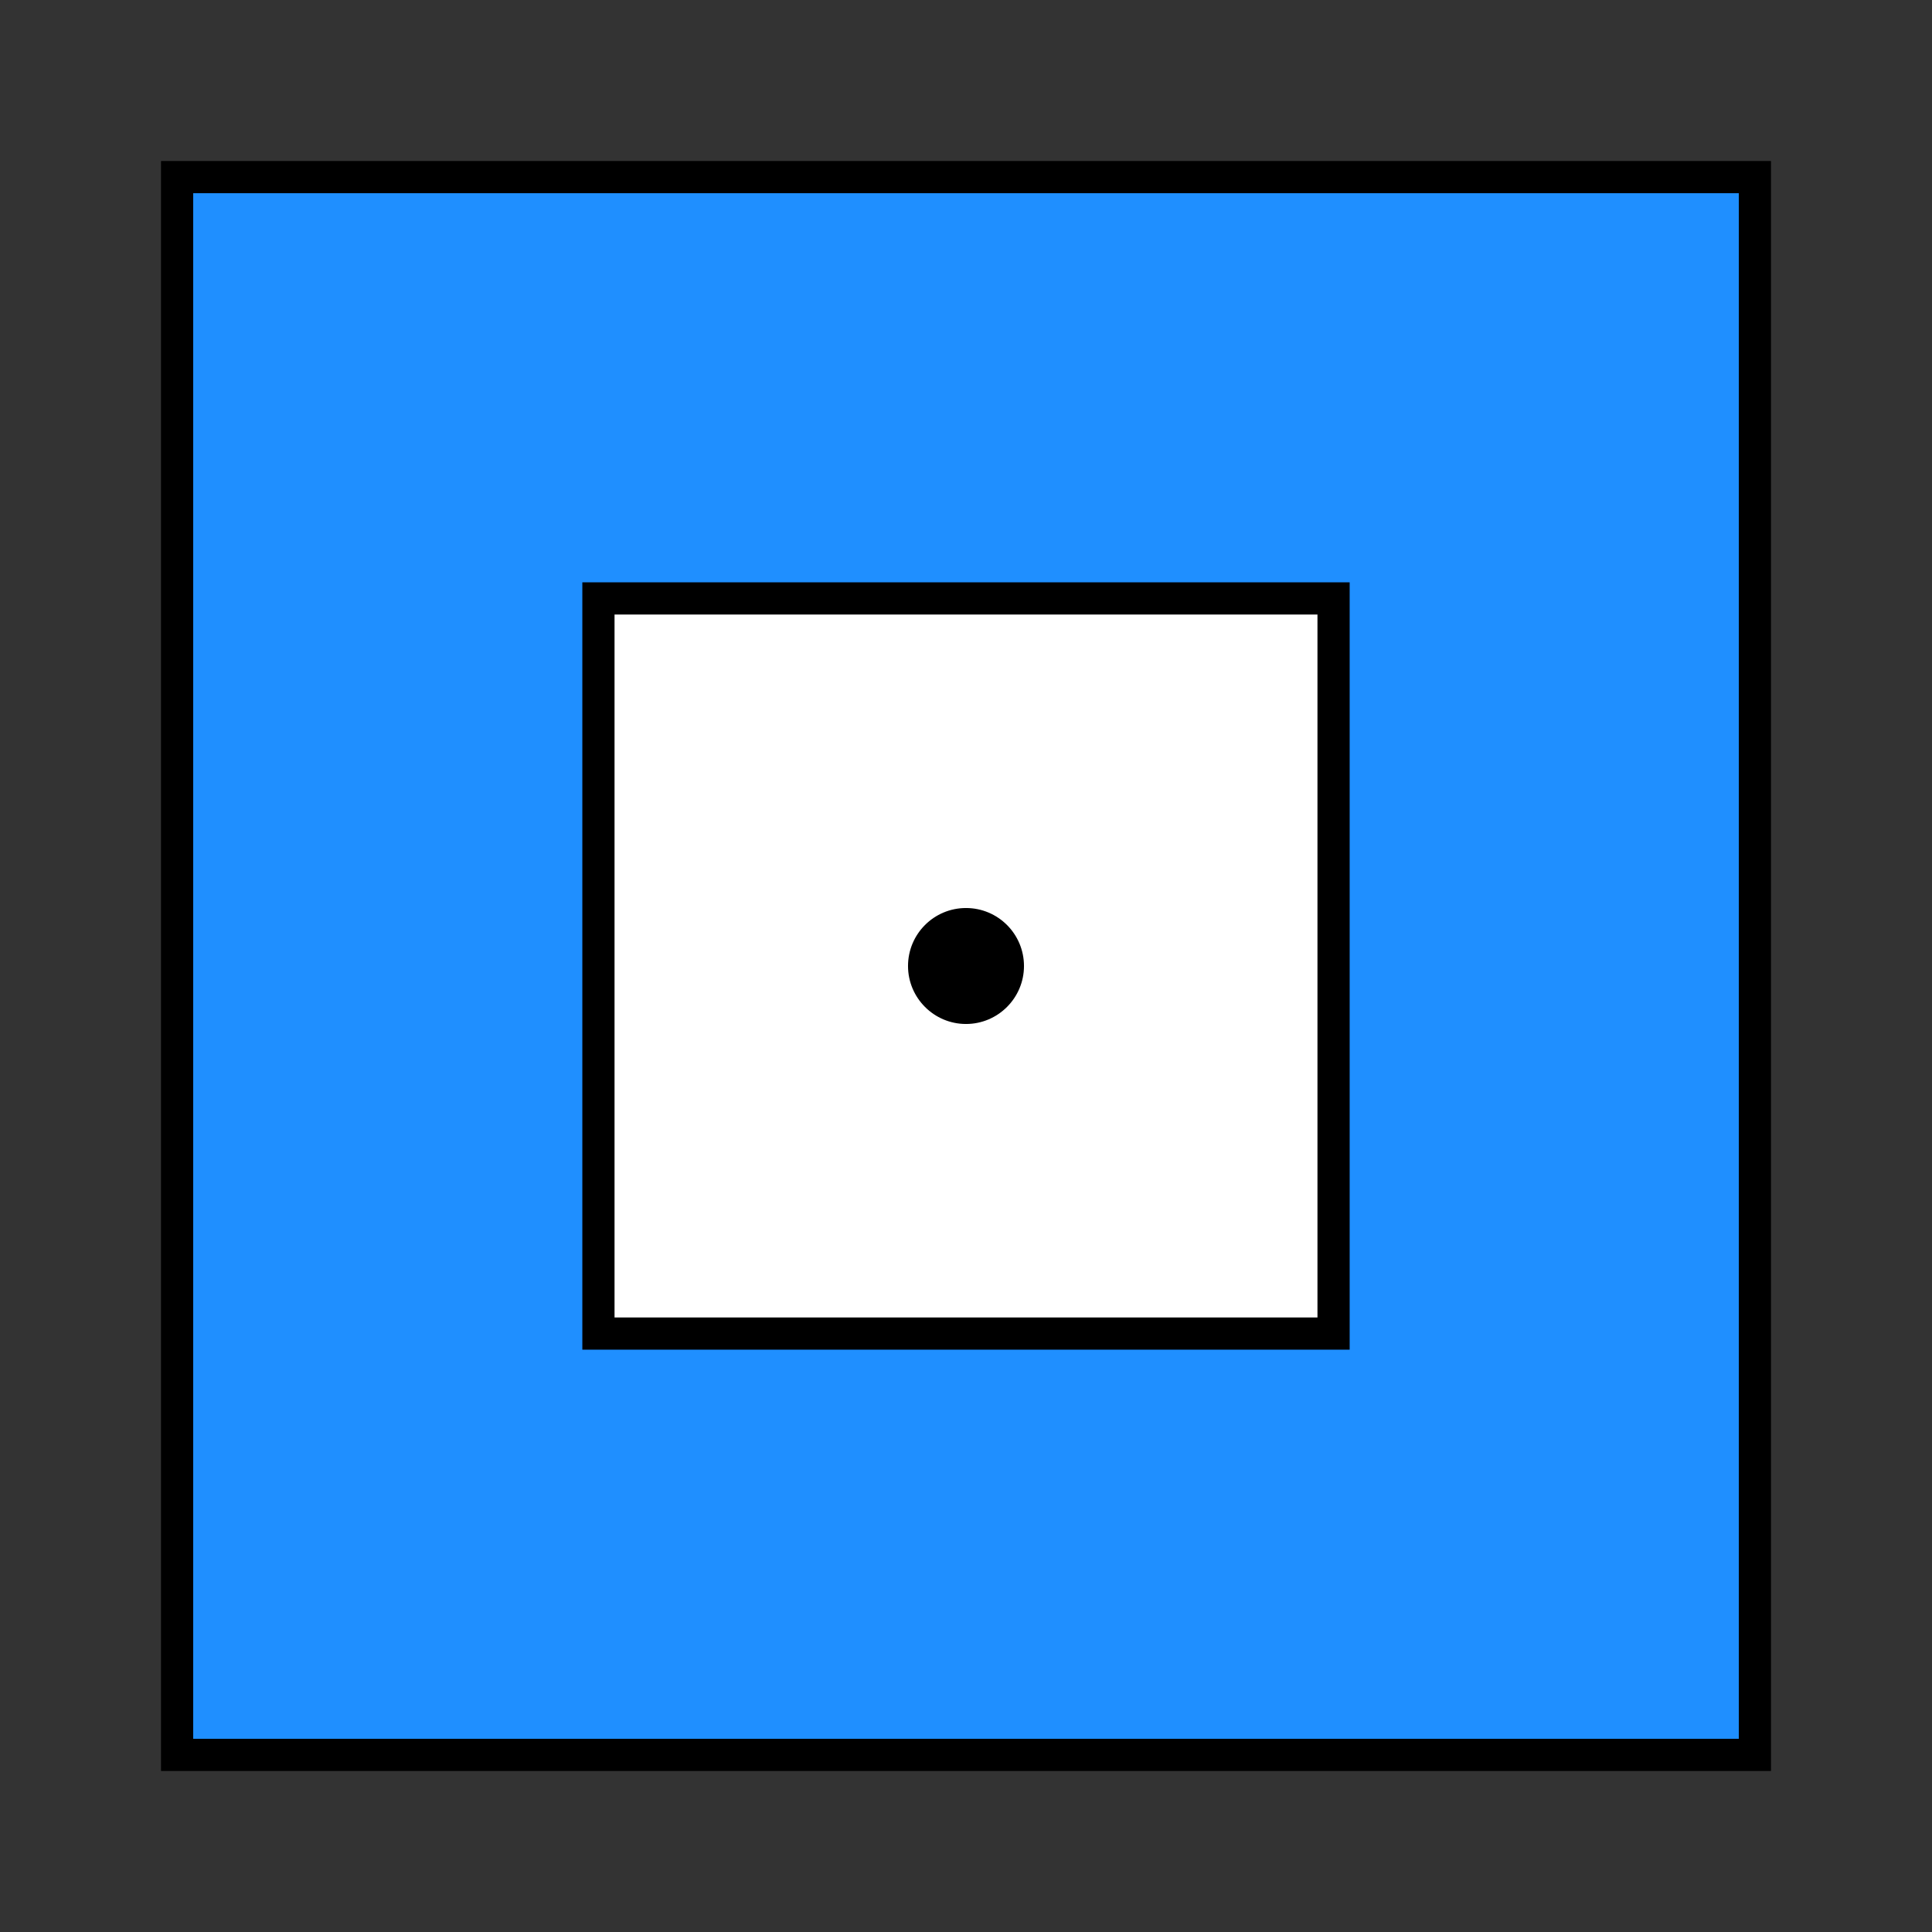 <?xml version="1.0" encoding="UTF-8" standalone="no"?>
<!-- Generator: Adobe Illustrator 27.3.1, SVG Export Plug-In . SVG Version: 6.00 Build 0)  -->

<svg
   version="1.1"
   id="Layer_1"
   x="0px"
   y="0px"
   viewBox="0 0 120 120"
   style="enable-background:new 0 0 120 120;"
   xml:space="preserve"
   sodipodi:docname="Q16D_T.svg"
   inkscape:version="1.4 (86a8ad7, 2024-10-11)"
   xmlns:inkscape="http://www.inkscape.org/namespaces/inkscape"
   xmlns:sodipodi="http://sodipodi.sourceforge.net/DTD/sodipodi-0.dtd"
   xmlns="http://www.w3.org/2000/svg"
   xmlns:svg="http://www.w3.org/2000/svg"><rect x="0" y="0" width="120" height="120" fill="#333333" stroke="none"/><defs
   id="defs4" /><sodipodi:namedview
   id="namedview4"
   pagecolor="#ffffff"
   bordercolor="#999999"
   borderopacity="1"
   inkscape:showpageshadow="2"
   inkscape:pageopacity="0"
   inkscape:pagecheckerboard="0"
   inkscape:deskcolor="#d1d1d1"
   inkscape:zoom="6.725"
   inkscape:cx="60"
   inkscape:cy="60"
   inkscape:window-width="1920"
   inkscape:window-height="1009"
   inkscape:window-x="-8"
   inkscape:window-y="-8"
   inkscape:window-maximized="1"
   inkscape:current-layer="Layer_1" />
<style
   type="text/css"
   id="style1">
	.st0{fill:#58595B;}
	.st1{fill:#1D191A;}
	.st2{fill:#FFFFFF;}
	.st3{fill:#A5A5A5;}
</style>
<g
   id="g1">
	<rect
   x="11"
   y="11"
   class="st0"
   width="98"
   height="98"
   id="rect1"
   style="fill:#1f8fff;fill-opacity:1" />
	<path
   class="st1"
   d="M108,12v96H12V12H108 M110,10H10v100h100V10L110,10z"
   id="path1"
   style="fill:#000000" />
</g>
<g
   id="g2">
	<rect
   x="37.17"
   y="37.17"
   class="st2"
   width="45.66"
   height="45.66"
   id="rect2" />
	<path
   class="st1"
   d="M81.83,38.17v43.66H38.17V38.17H81.83 M83.83,36.17H36.17v47.66h47.66V36.17L83.83,36.17z"
   id="path2"
   style="fill:#000000" />
</g>
<g
   id="g4"
   transform="matrix(0.855,0,0,0.855,8.7,8.7)">
	<path
   class="st3"
   d="m 60,63.312 c -1.827,0 -3.312,-1.485 -3.312,-3.312 0,-1.827 1.485,-3.312 3.312,-3.312 1.827,0 3.312,1.485 3.312,3.312 0,1.827 -1.485,3.312 -3.312,3.312 z"
   id="path3"
   style="fill:#000000;stroke-width:0.9" />
	<path
   class="st1"
   d="m 60,57.588 c 1.332,0 2.412,1.08 2.412,2.412 0,1.332 -1.08,2.412 -2.412,2.412 -1.332,0 -2.412,-1.08 -2.412,-2.412 0,-1.332 1.08,-2.412 2.412,-2.412 m 0,-1.8 c -2.331,0 -4.212,1.89 -4.212,4.212 0,2.322 1.89,4.212 4.212,4.212 2.322,0 4.212,-1.89 4.212,-4.212 0,-2.322 -1.881,-4.212 -4.212,-4.212 z"
   id="path4"
   style="fill:#000000;stroke-width:0.9" />
</g>
</svg>
